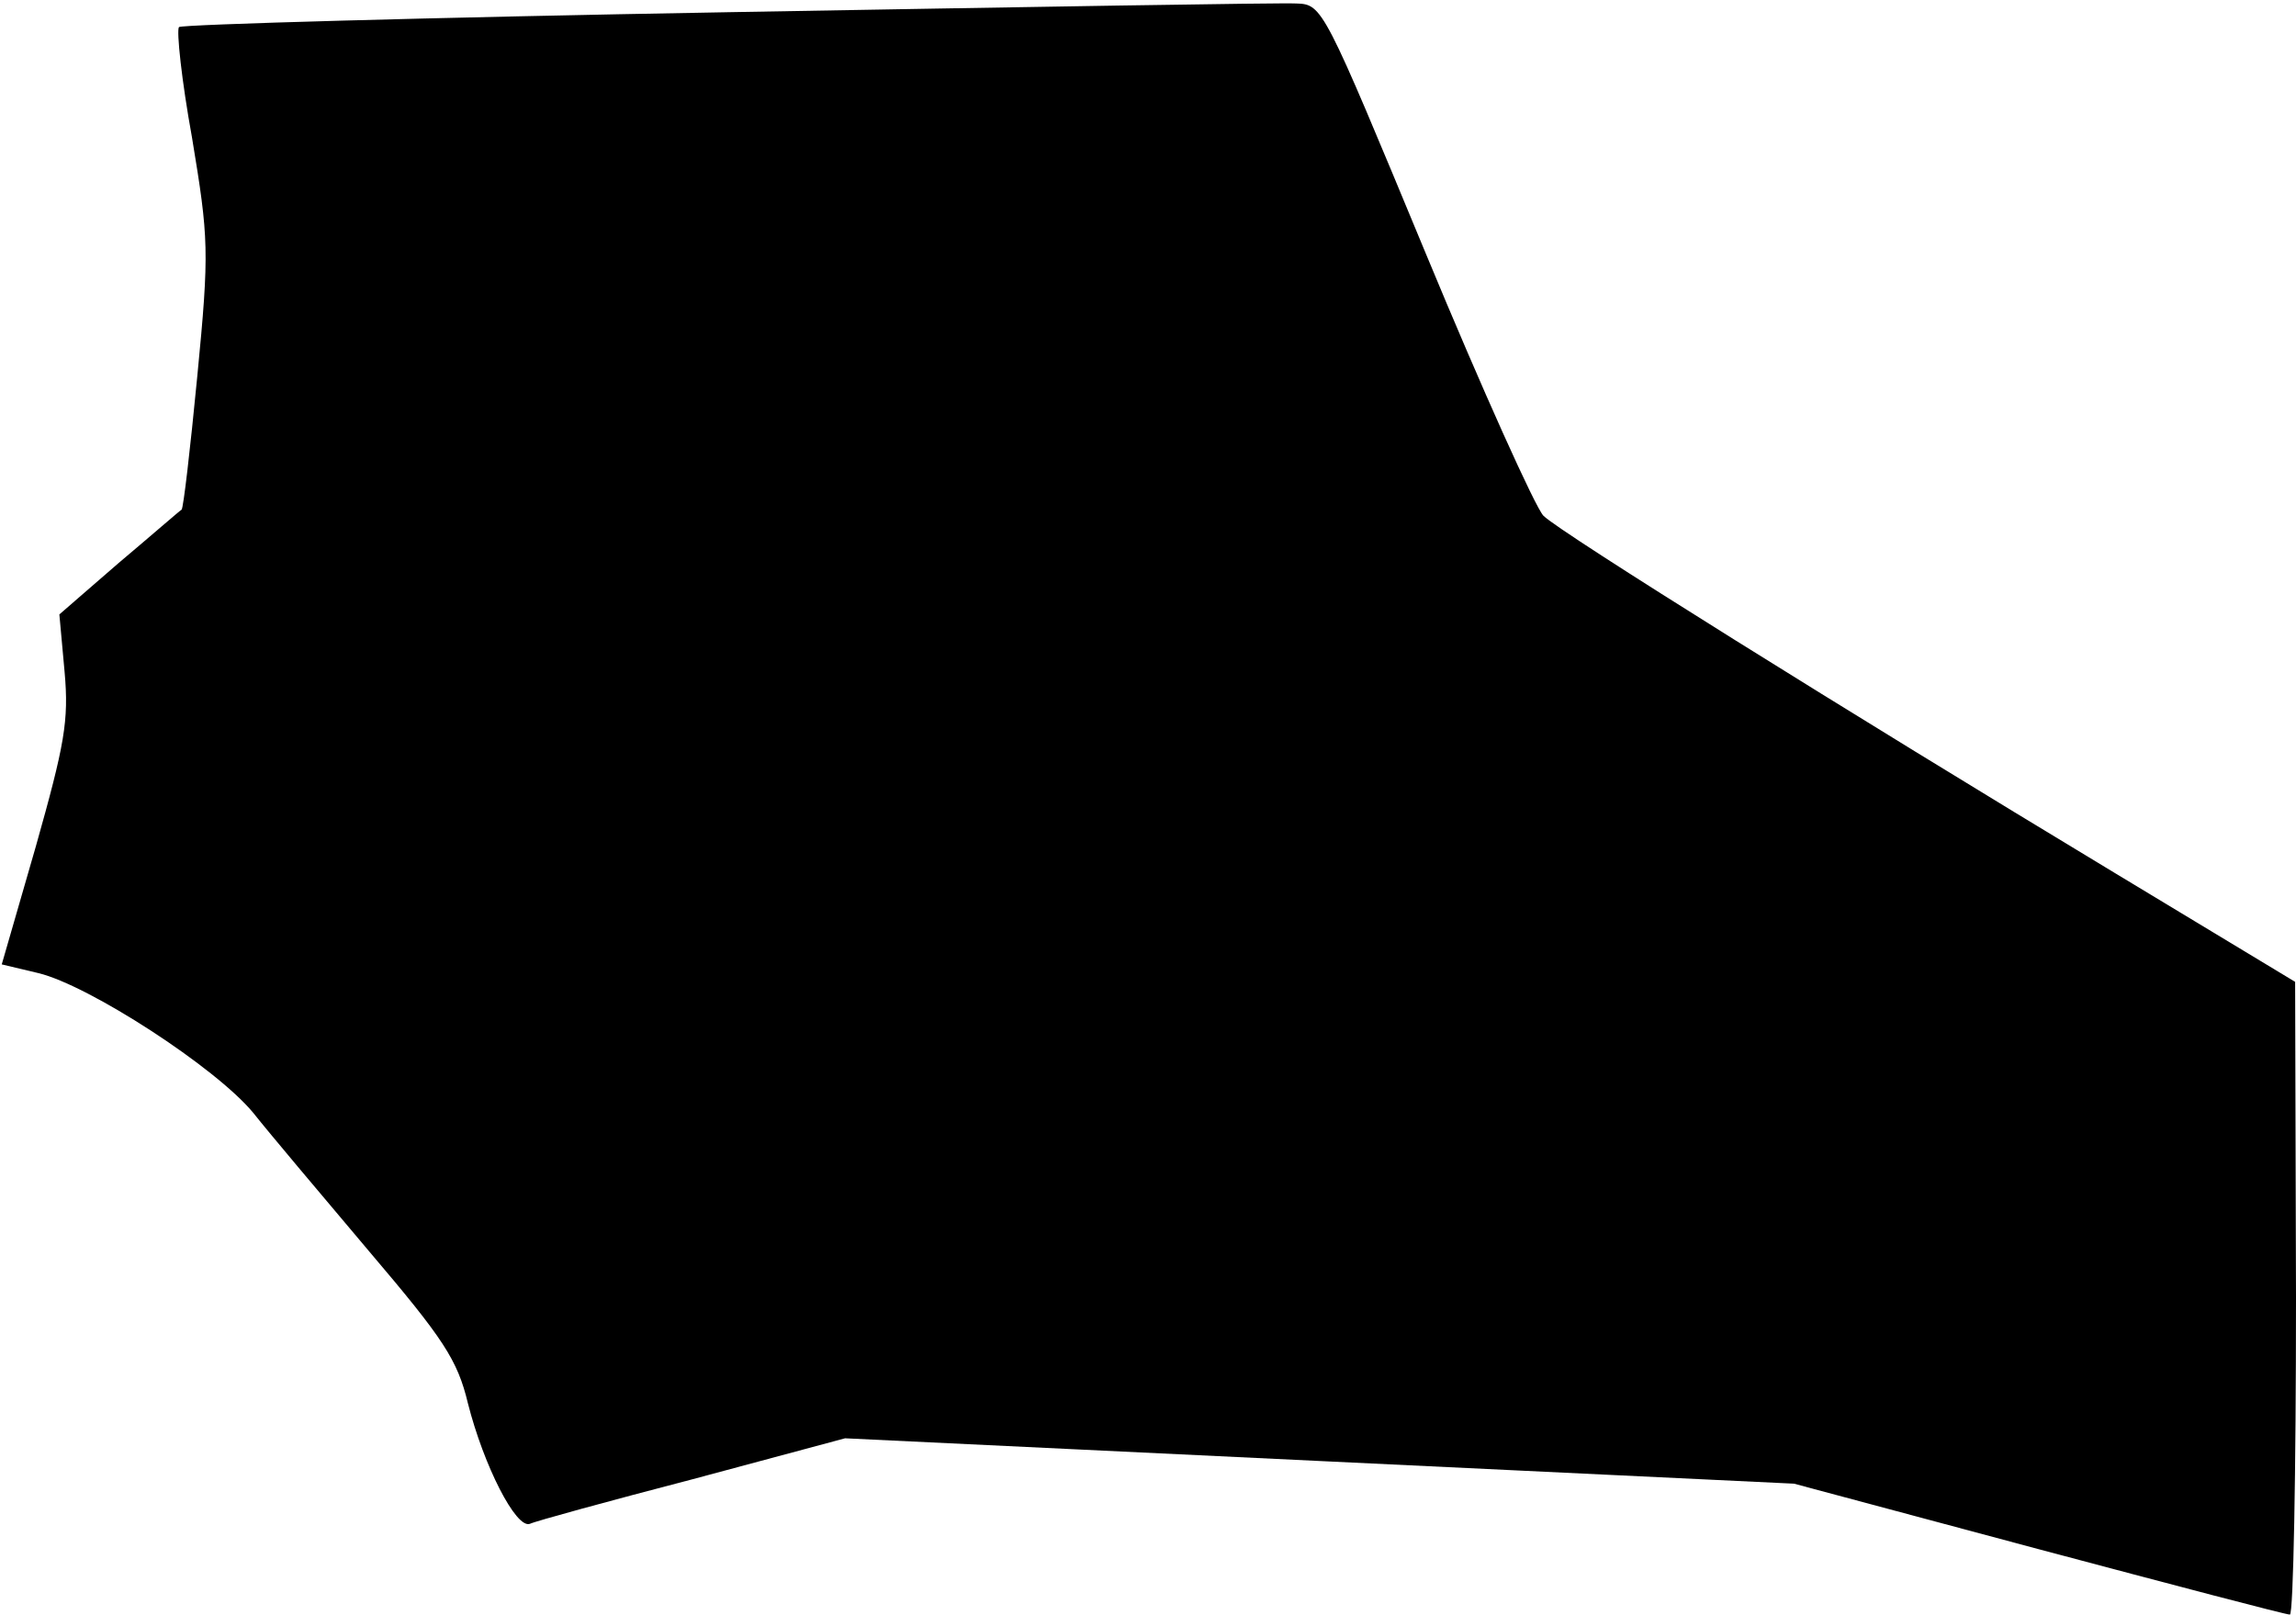 <?xml version="1.0" standalone="no"?>
<!DOCTYPE svg PUBLIC "-//W3C//DTD SVG 20010904//EN"
 "http://www.w3.org/TR/2001/REC-SVG-20010904/DTD/svg10.dtd">
<svg version="1.0" xmlns="http://www.w3.org/2000/svg"
 width="263pt" height="185pt" viewBox="0 0 263 185"
 preserveAspectRatio="xMidYMid meet">
<g transform="translate(0,185) scale(0.1,-0.1)"
fill="#000000" stroke="none">
<path fill="#000000" stroke="none" d="M833 1836 c-342 -6 -624 -14 -628 -17
-3 -4 3 -61 15 -127 19 -115 20 -129 6 -273 -8 -83 -16 -152 -18 -153 -2 -1
-34 -29 -72 -61 l-68 -59 6 -66 c5 -56 0 -83 -33 -200 l-39 -135 42 -10 c58
-14 203 -108 246 -160 19 -24 79 -95 133 -159 85 -100 101 -124 113 -174 18
-71 55 -144 71 -138 6 3 90 26 186 51 l175 47 543 -26 544 -26 280 -75 c154
-41 283 -75 288 -75 4 0 7 163 7 363 l-1 362 -207 125 c-305 184 -635 390
-654 409 -9 9 -70 144 -135 301 -117 282 -118 285 -148 286 -17 1 -310 -4
-652 -10z"/>
</g>
</svg>
